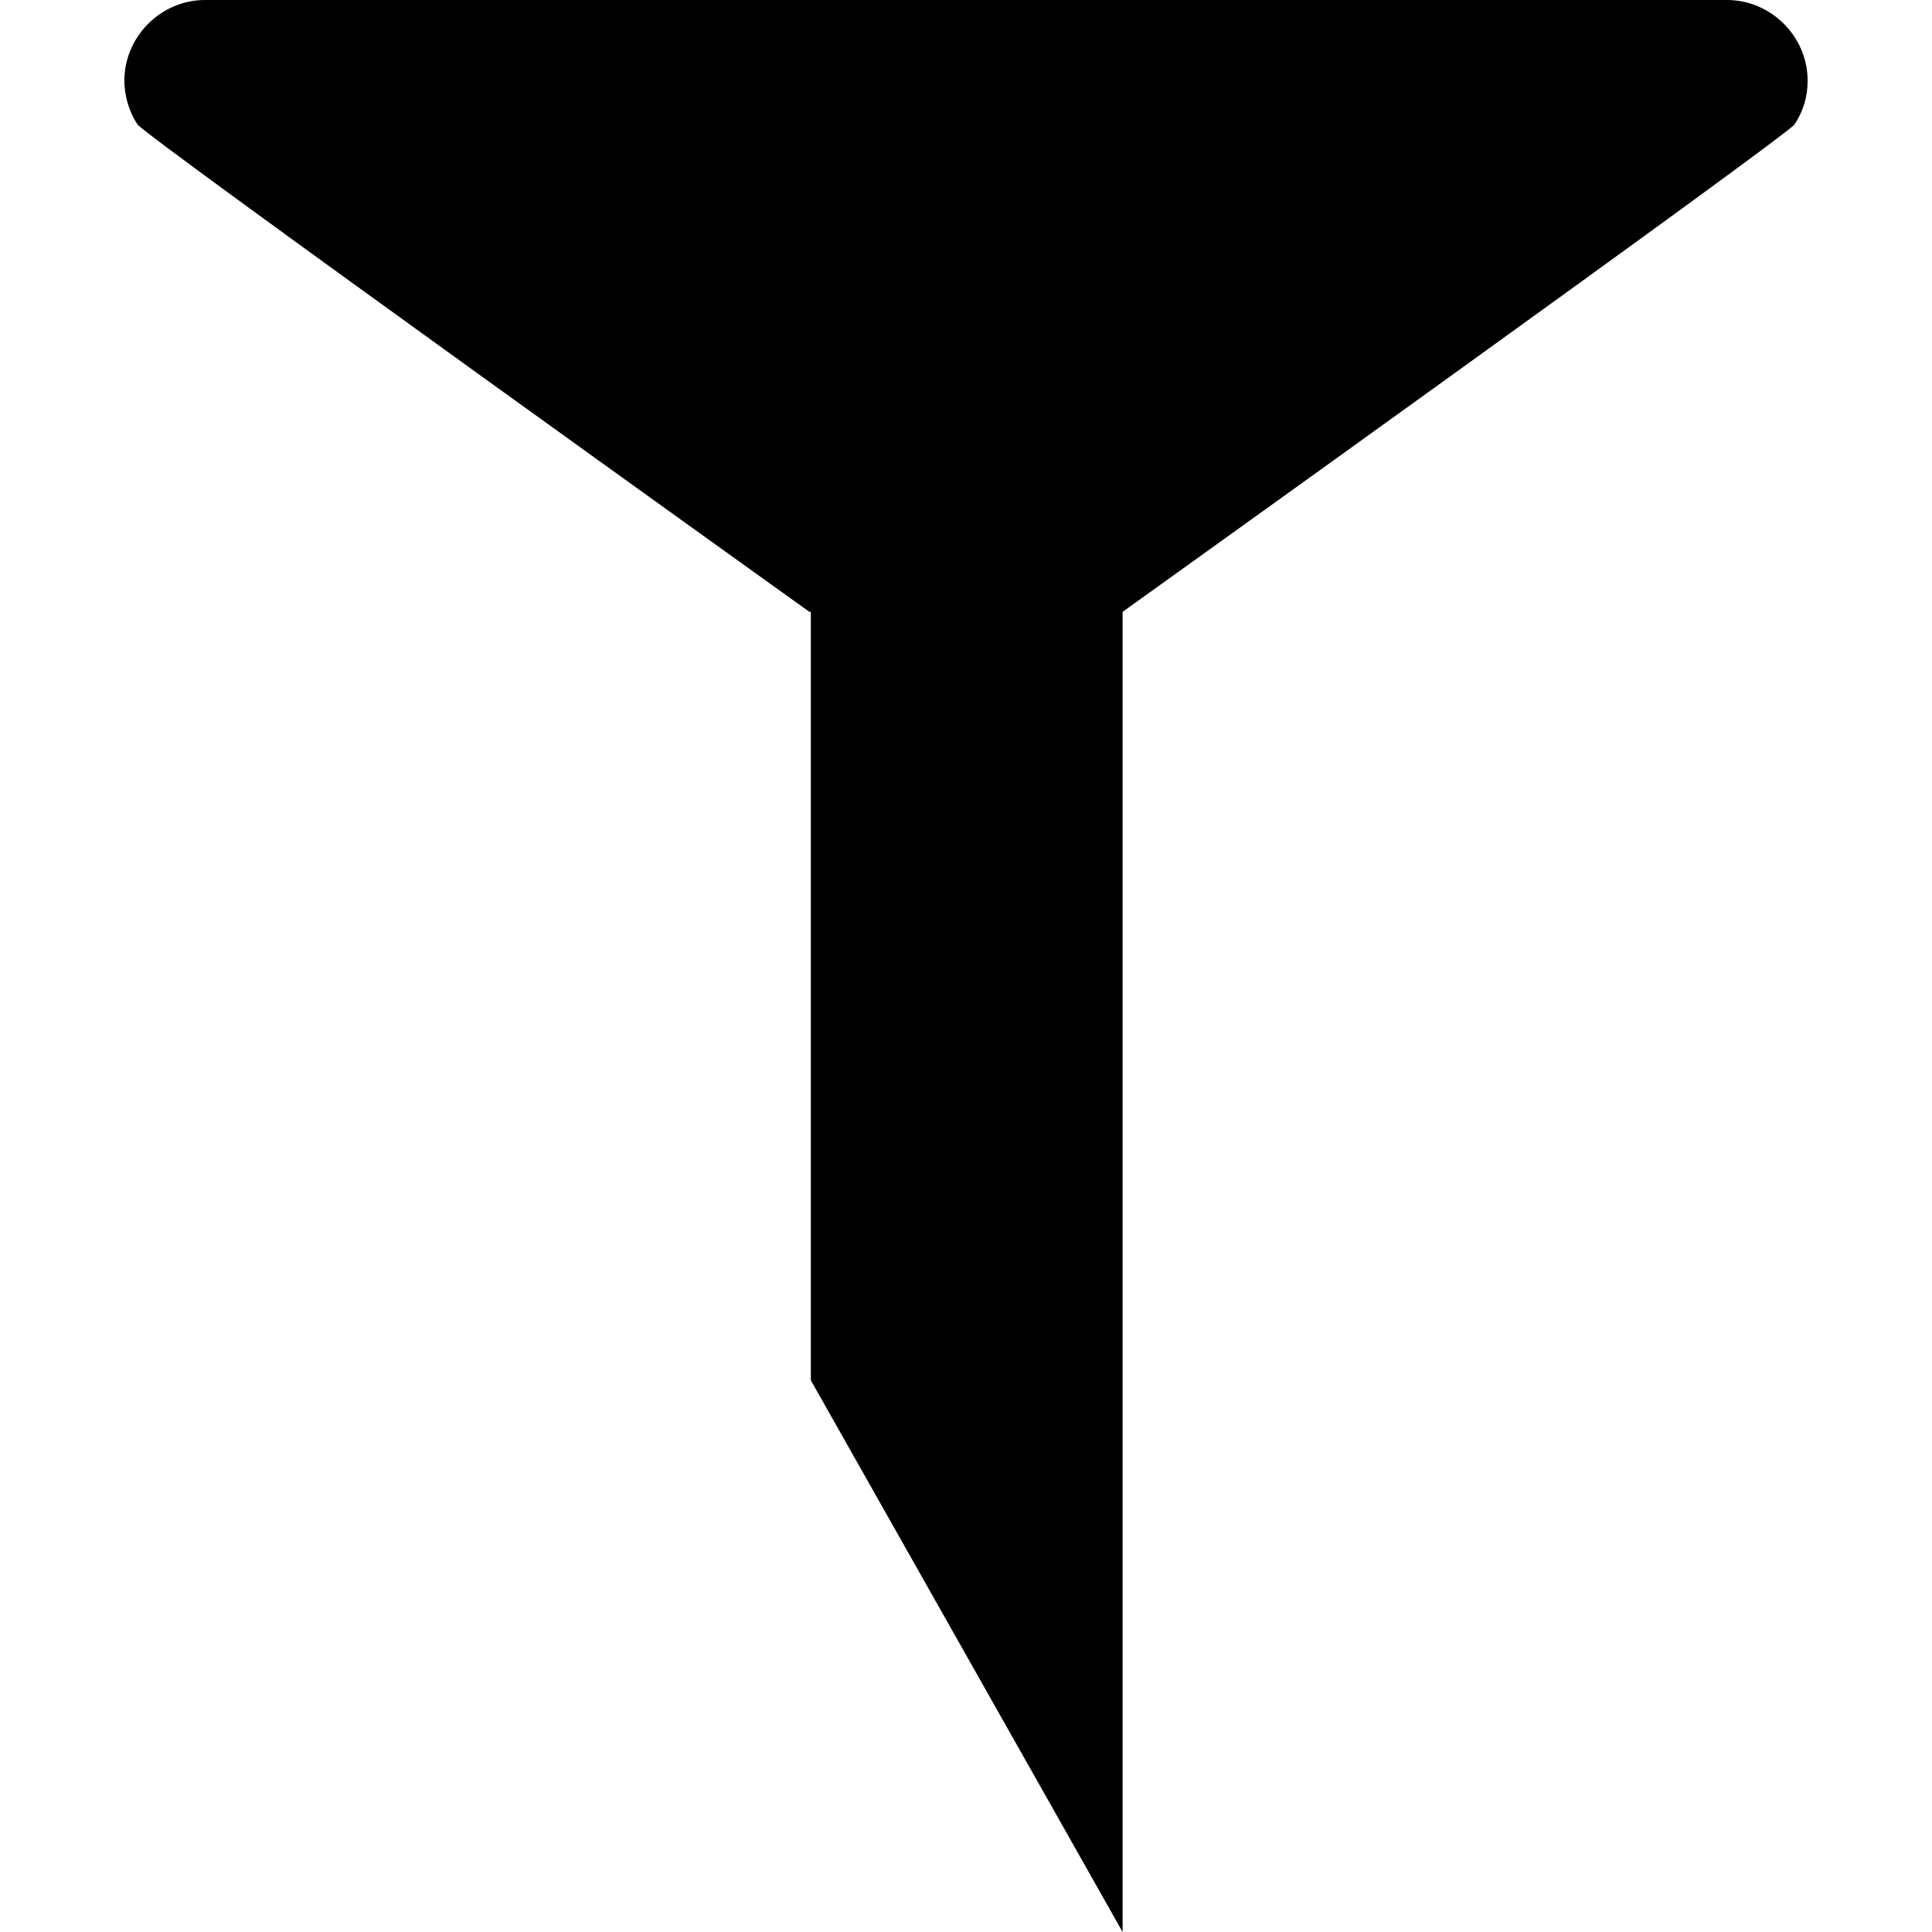 <?xml version="1.0" encoding="iso-8859-1"?>
<!-- Generator: Adobe Illustrator 19.2.1, SVG Export Plug-In . SVG Version: 6.00 Build 0)  -->
<svg version="1.1" id="Layer_1" xmlns="http://www.w3.org/2000/svg" xmlns:xlink="http://www.w3.org/1999/xlink" x="0px" y="0px"
	 viewBox="0 0 16 16" style="enable-background:new 0 0 16 16;" xml:space="preserve">
<path id="FILTER_copy_4" d="M14.303,0H1.697C1.333,0,1.03,0.303,1.03,0.667l0,0c0,0.121,0.036,0.255,0.109,0.364
	c0.048,0.085,5.564,4.036,5.564,4.036h0.012v6.364L9.297,16V5.067c0,0,5.515-3.952,5.564-4.036c0.073-0.109,0.109-0.23,0.109-0.364
	l0,0C14.97,0.303,14.667,0,14.303,0z"/>
</svg>
